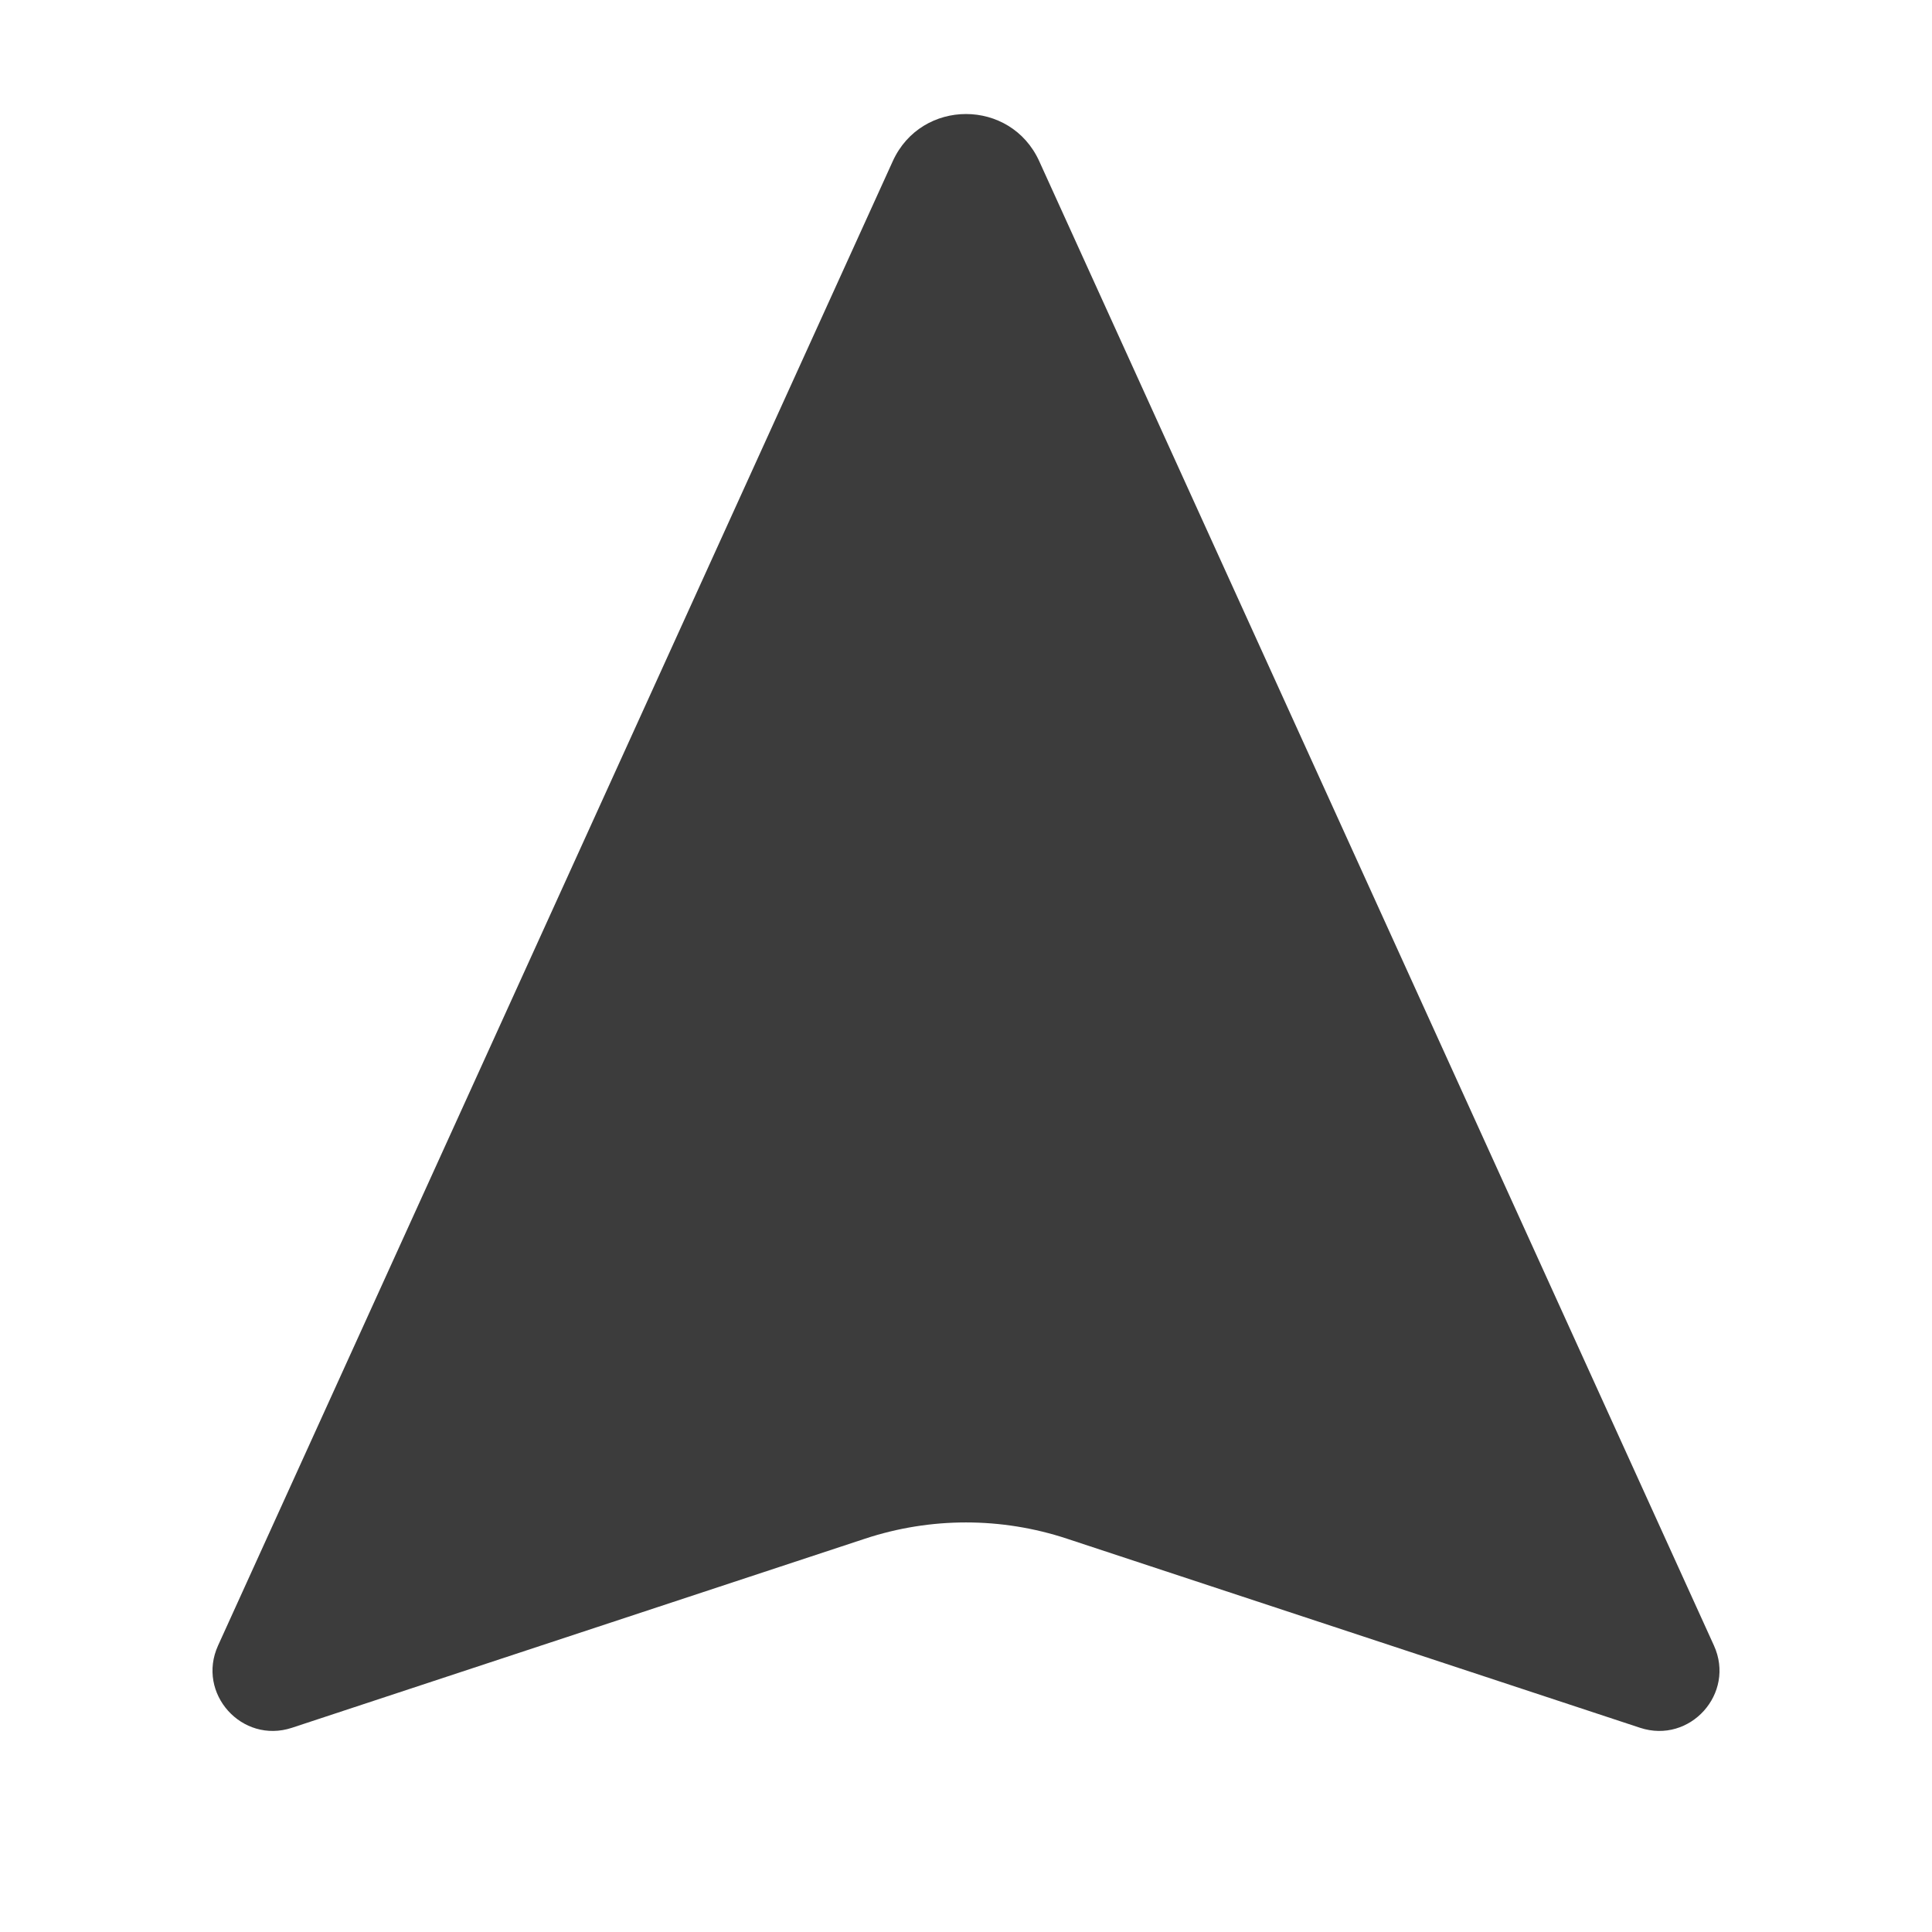 <svg width="24" height="24" viewBox="0 0 24 24" fill="none" xmlns="http://www.w3.org/2000/svg">
<path d="M2.709 20.441L11.09 2.003C11.445 1.221 12.555 1.221 12.91 2.003L21.291 20.441C21.562 21.036 20.994 21.668 20.373 21.463L13.254 19.114C12.439 18.845 11.561 18.845 10.746 19.114L3.627 21.463C3.006 21.668 2.438 21.036 2.709 20.441Z" fill="#3C3C3C"/>
</svg>
